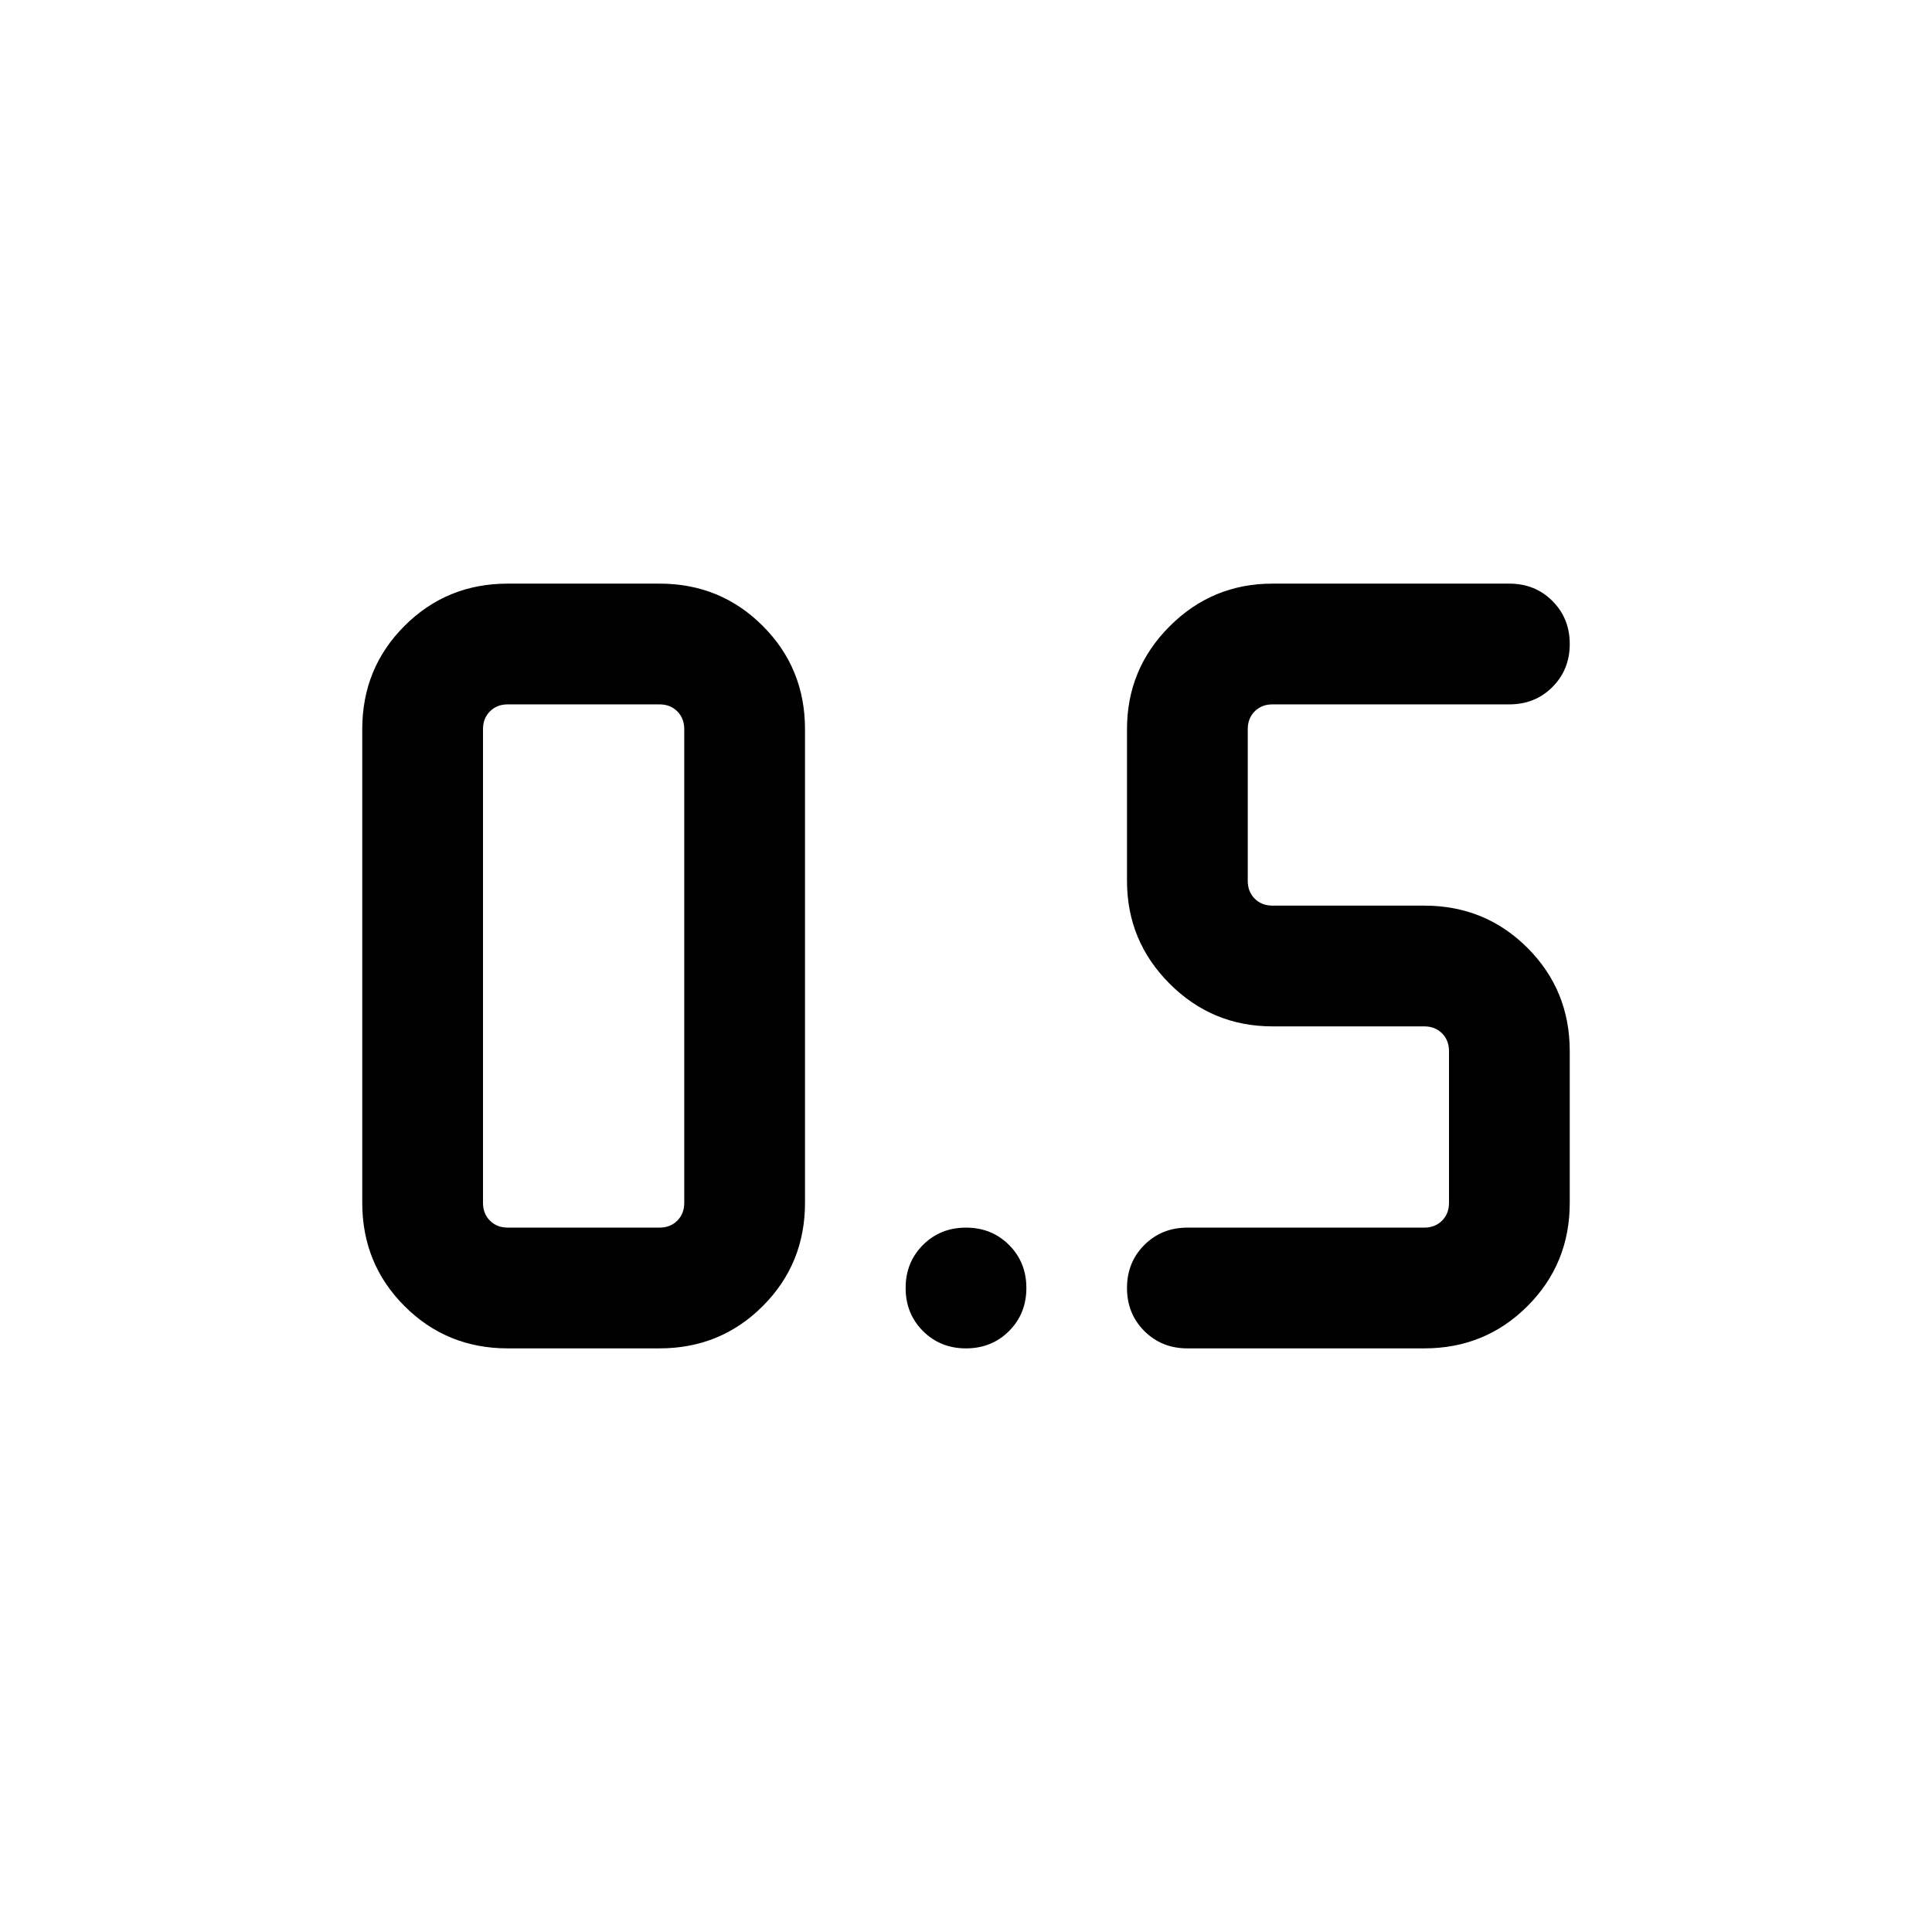 <svg xmlns="http://www.w3.org/2000/svg" height="24" viewBox="0 -960 960 960" width="24"><path d="M589.999-290.001q-12.769 0-21.384-8.615T560-320q0-12.769 8.615-21.384t21.384-8.615h117.692q5.385 0 8.847-3.462 3.462-3.462 3.462-8.847v-75.384q0-5.385-3.462-8.847-3.462-3.462-8.847-3.462h-75.384q-29.923 0-51.115-21.192Q560-492.385 560-522.308v-75.384q0-29.923 21.192-51.115 21.192-21.192 51.115-21.192h117.692q12.769 0 21.384 8.615 8.616 8.615 8.616 21.384t-8.616 21.384q-8.615 8.615-21.384 8.615H632.307q-5.385 0-8.847 3.462-3.461 3.462-3.461 8.847v75.384q0 5.385 3.461 8.847 3.462 3.462 8.847 3.462h75.384q30.308 0 51.308 21 21 20.999 21 51.307v75.384q0 30.308-21 51.307-21 21-51.308 21H589.999Zm-337.69 0q-30.308 0-51.308-21-21-20.999-21-51.307v-235.384q0-30.308 21-51.307 21-21 51.308-21h75.384q30.307 0 51.307 21 21 20.999 21 51.307v235.384q0 30.308-21 51.307-21 21-51.307 21h-75.384Zm0-59.998h75.384q5.385 0 8.847-3.462 3.461-3.462 3.461-8.847v-235.384q0-5.385-3.461-8.847-3.462-3.462-8.847-3.462h-75.384q-5.385 0-8.847 3.462-3.462 3.462-3.462 8.847v235.384q0 5.385 3.462 8.847 3.462 3.462 8.847 3.462ZM480-290.001q-12.769 0-21.384-8.615T450.001-320q0-12.769 8.615-21.384T480-349.999q12.769 0 21.384 8.615T509.999-320q0 12.769-8.615 21.384T480-290.001Z"/></svg>